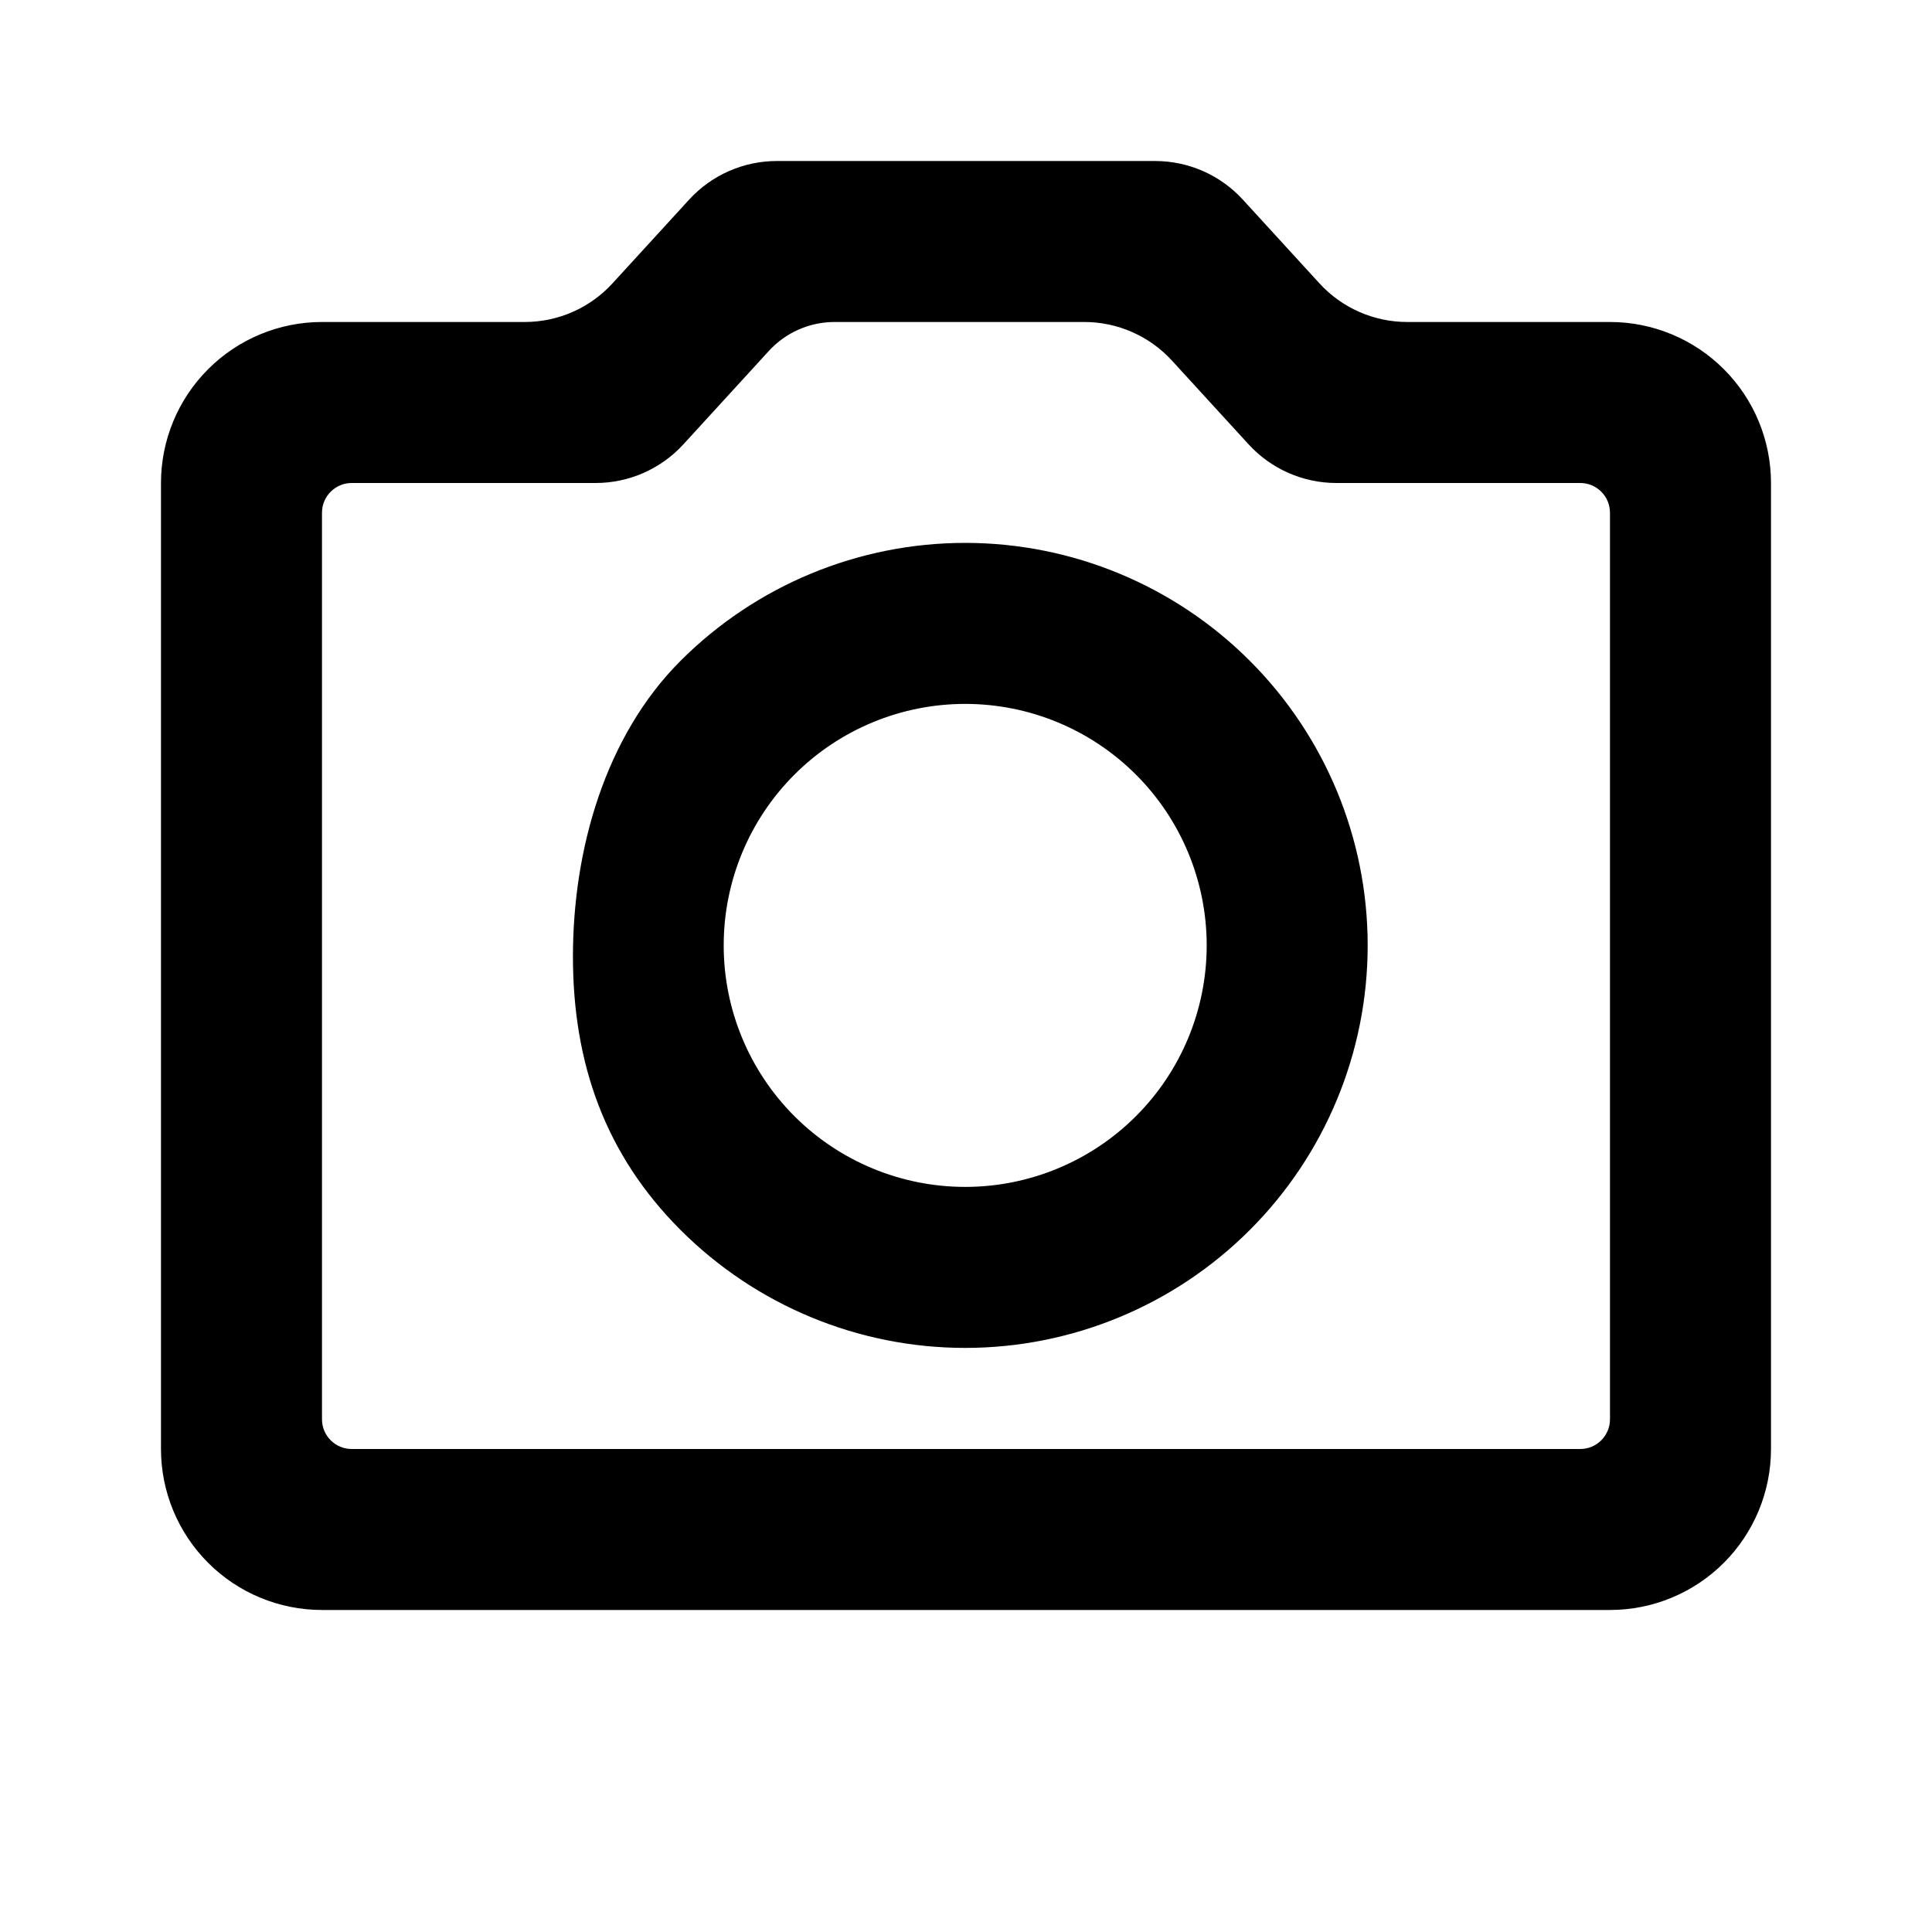 <svg width="65" height="65" viewBox="0 0 65 65" fill="none" xmlns="http://www.w3.org/2000/svg">
<path d="M54.166 10.833H47.342C46.22 10.833 45.149 10.361 44.391 9.533L41.814 6.716C41.056 5.888 39.985 5.417 38.863 5.417H26.136C25.014 5.417 23.943 5.888 23.185 6.716L20.607 9.533C19.85 10.361 18.779 10.833 17.656 10.833H10.833C9.396 10.833 8.018 11.404 7.003 12.42C5.987 13.435 5.416 14.813 5.416 16.25V48.75C5.416 50.186 5.987 51.564 7.003 52.58C8.018 53.596 9.396 54.166 10.833 54.166H54.166C55.603 54.166 56.98 53.596 57.996 52.58C59.012 51.564 59.583 50.186 59.583 48.75V16.25C59.583 14.813 59.012 13.435 57.996 12.42C56.98 11.404 55.603 10.833 54.166 10.833ZM54.166 47.75C54.166 48.302 53.718 48.75 53.166 48.75H11.833C11.28 48.75 10.833 48.302 10.833 47.75V17.25C10.833 16.698 11.28 16.25 11.833 16.25H20.04C21.162 16.25 22.233 15.778 22.991 14.95L25.866 11.808C26.434 11.187 27.237 10.833 28.079 10.833H36.479C37.602 10.833 38.673 11.305 39.43 12.133L42.008 14.95C42.766 15.778 43.837 16.25 44.959 16.25H53.166C53.718 16.25 54.166 16.698 54.166 17.25V47.75ZM32.473 18.265C28.881 18.265 25.437 19.692 22.897 22.232C20.358 24.771 19.276 28.59 19.276 32.182C19.276 35.773 20.358 38.843 22.897 41.382C25.437 43.922 28.881 45.349 32.473 45.349C36.064 45.349 39.509 43.922 42.048 41.382C44.588 38.843 46.014 35.398 46.014 31.807C46.014 28.215 44.588 24.771 42.048 22.232C39.509 19.692 36.064 18.265 32.473 18.265ZM32.473 39.932C30.318 39.932 28.251 39.076 26.727 37.552C25.204 36.029 24.348 33.962 24.348 31.807C24.348 29.652 25.204 27.585 26.727 26.062C28.251 24.538 30.318 23.682 32.473 23.682C34.628 23.682 36.694 24.538 38.218 26.062C39.742 27.585 40.598 29.652 40.598 31.807C40.598 33.962 39.742 36.029 38.218 37.552C36.694 39.076 34.628 39.932 32.473 39.932Z" fill="black"/>
</svg>
